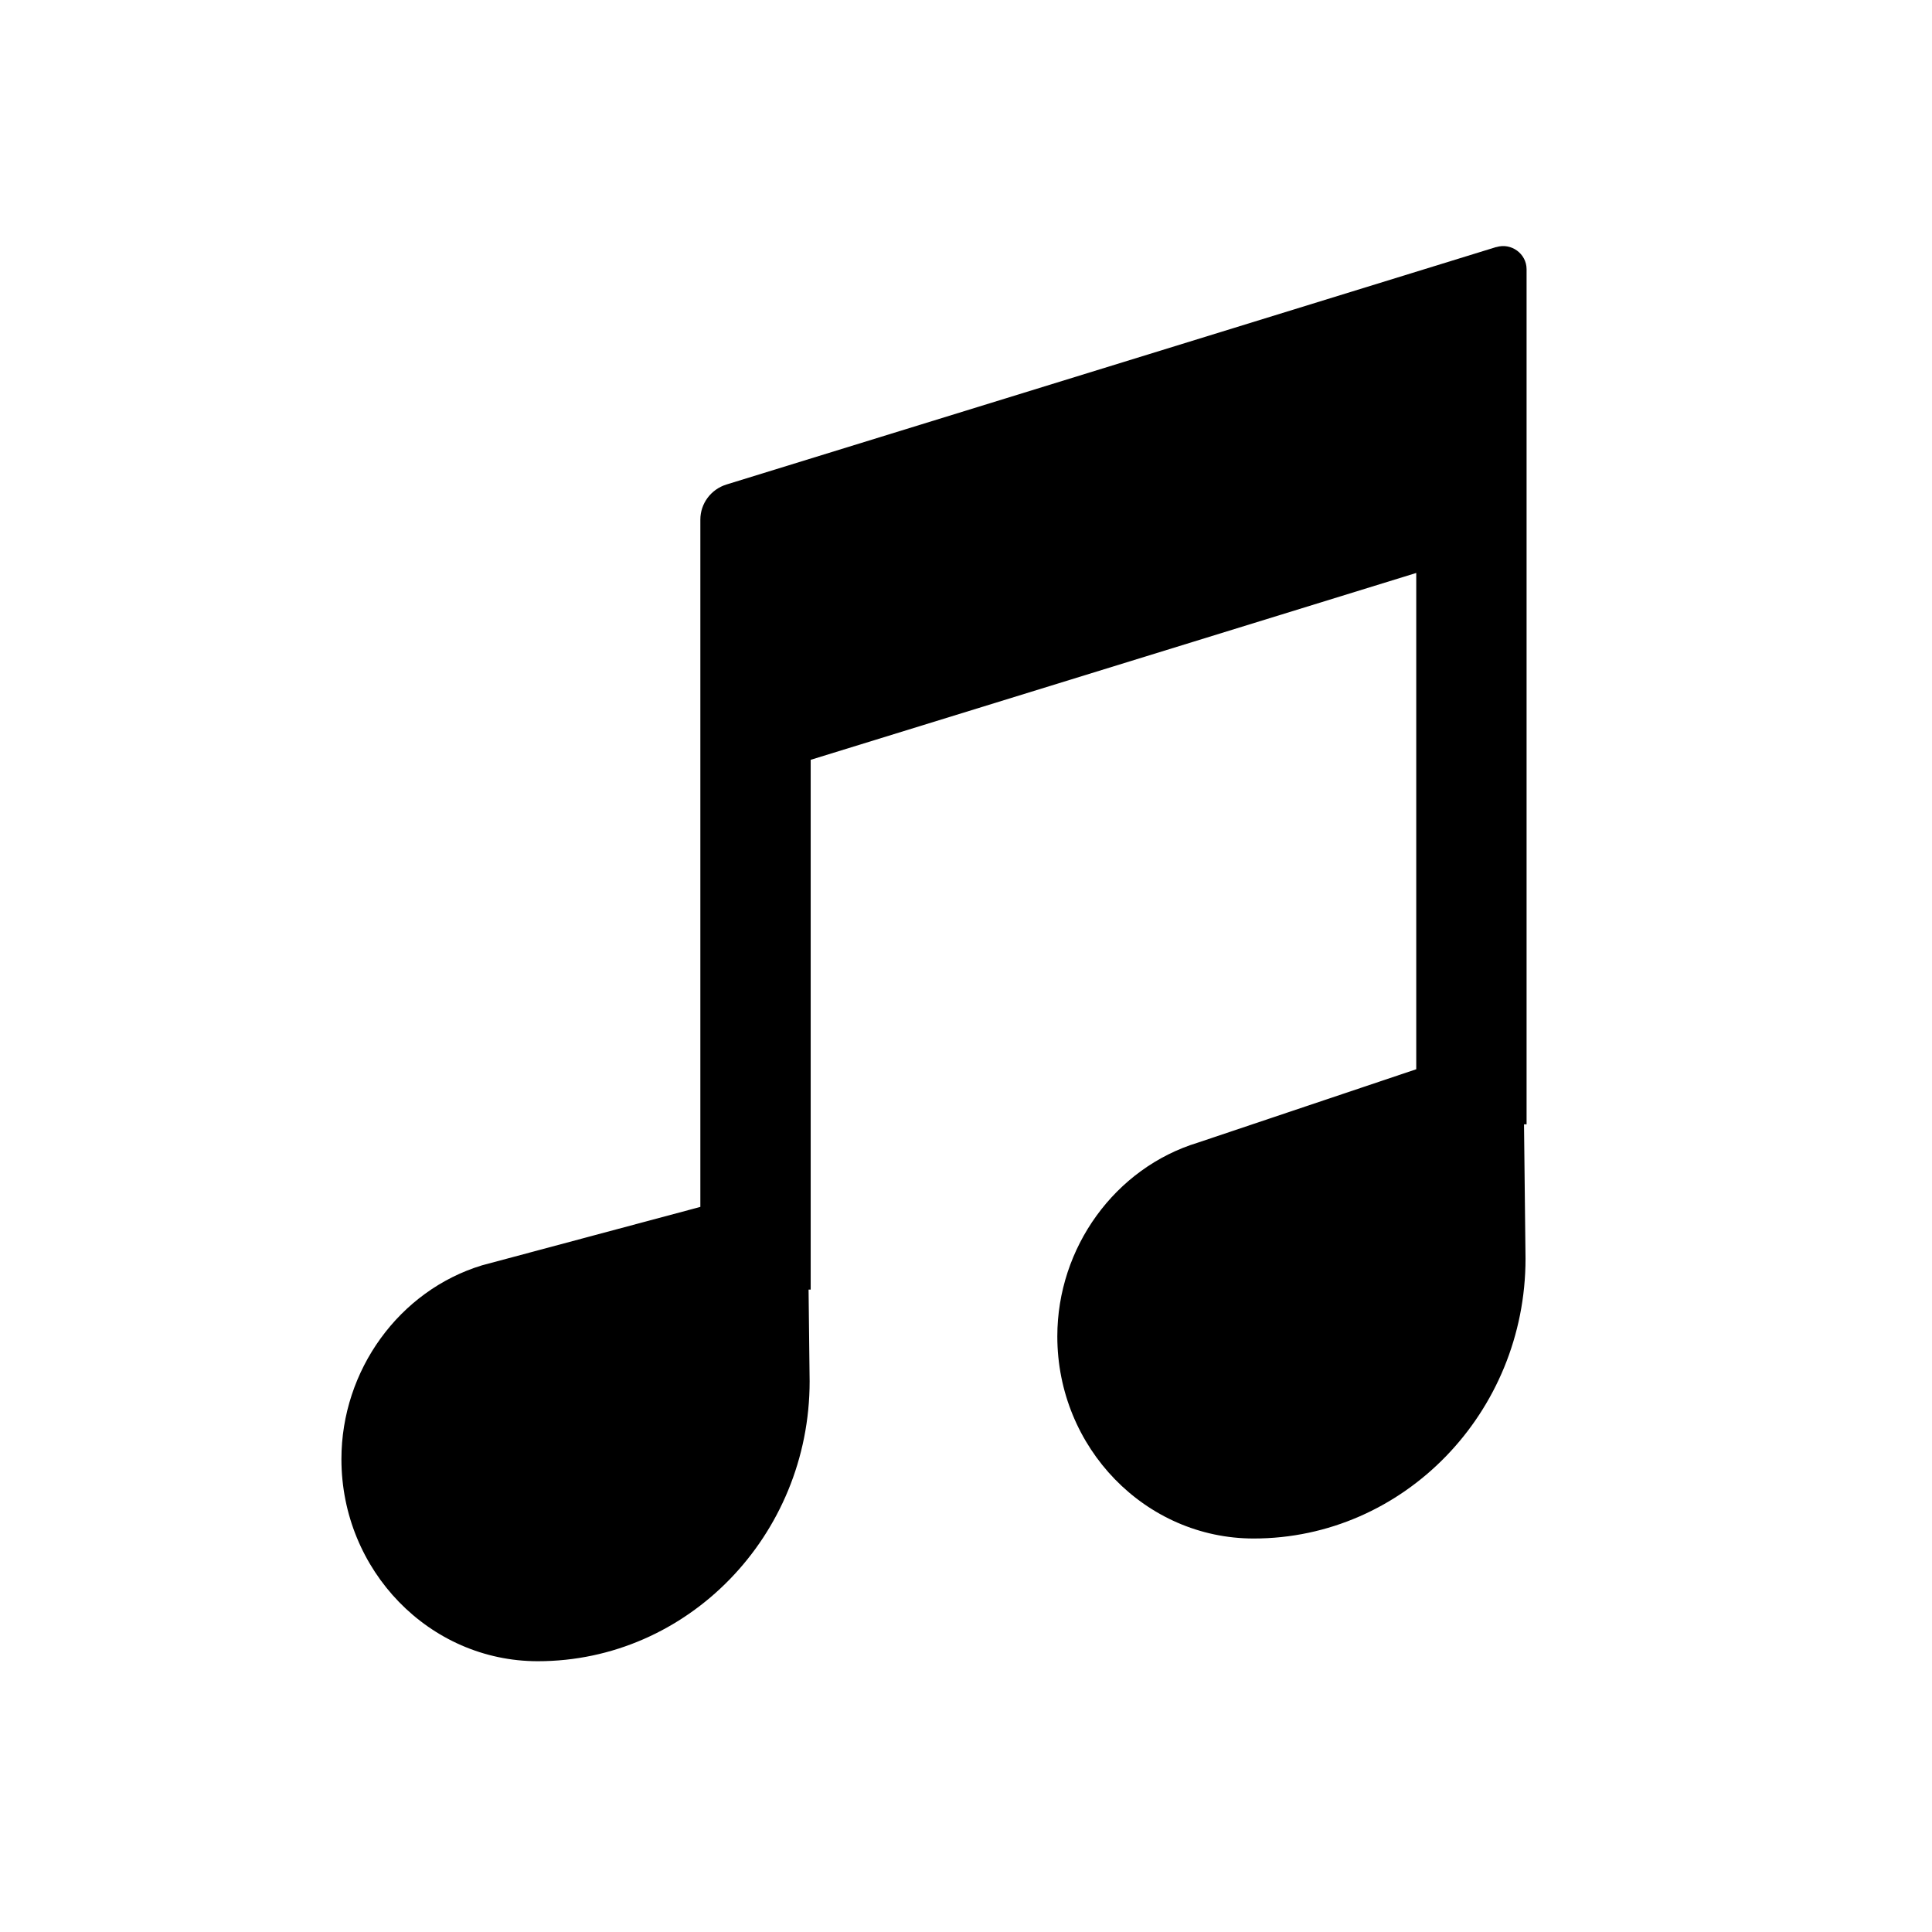 <?xml version="1.0" encoding="UTF-8"?>
<svg id="Layer_1" xmlns="http://www.w3.org/2000/svg" version="1.1" viewBox="0 0 128 128">
  <!-- Generator: Adobe Illustrator 29.3.1, SVG Export Plug-In . SVG Version: 2.1.0 Build 151)  -->
  <defs>
    <style>
      .st0 {
        fill-rule: evenodd;
      }
    </style>
  </defs>
  <path class="st0" d="M99.12,16.37l-50.99,15.73c-1.03.32-1.73,1.26-1.73,2.33v12.69h0v32.84l-14.46,3.87c-5.49,1.67-9.32,6.95-9.32,12.84,0,7.38,5.83,13.39,13.01,13.39,9.93,0,18.01-8.32,18.01-18.54l-.07-6.08h.14v-35.1l40.12-12.38v32.88l-14.46,4.86c-5.49,1.67-9.32,6.95-9.32,12.84,0,7.38,5.83,13.39,13.01,13.39,9.93,0,18.01-8.32,18.01-18.54l-.1-8.9h.17V17.84c0-1.03-1.01-1.77-2-1.47Z"/>
</svg>